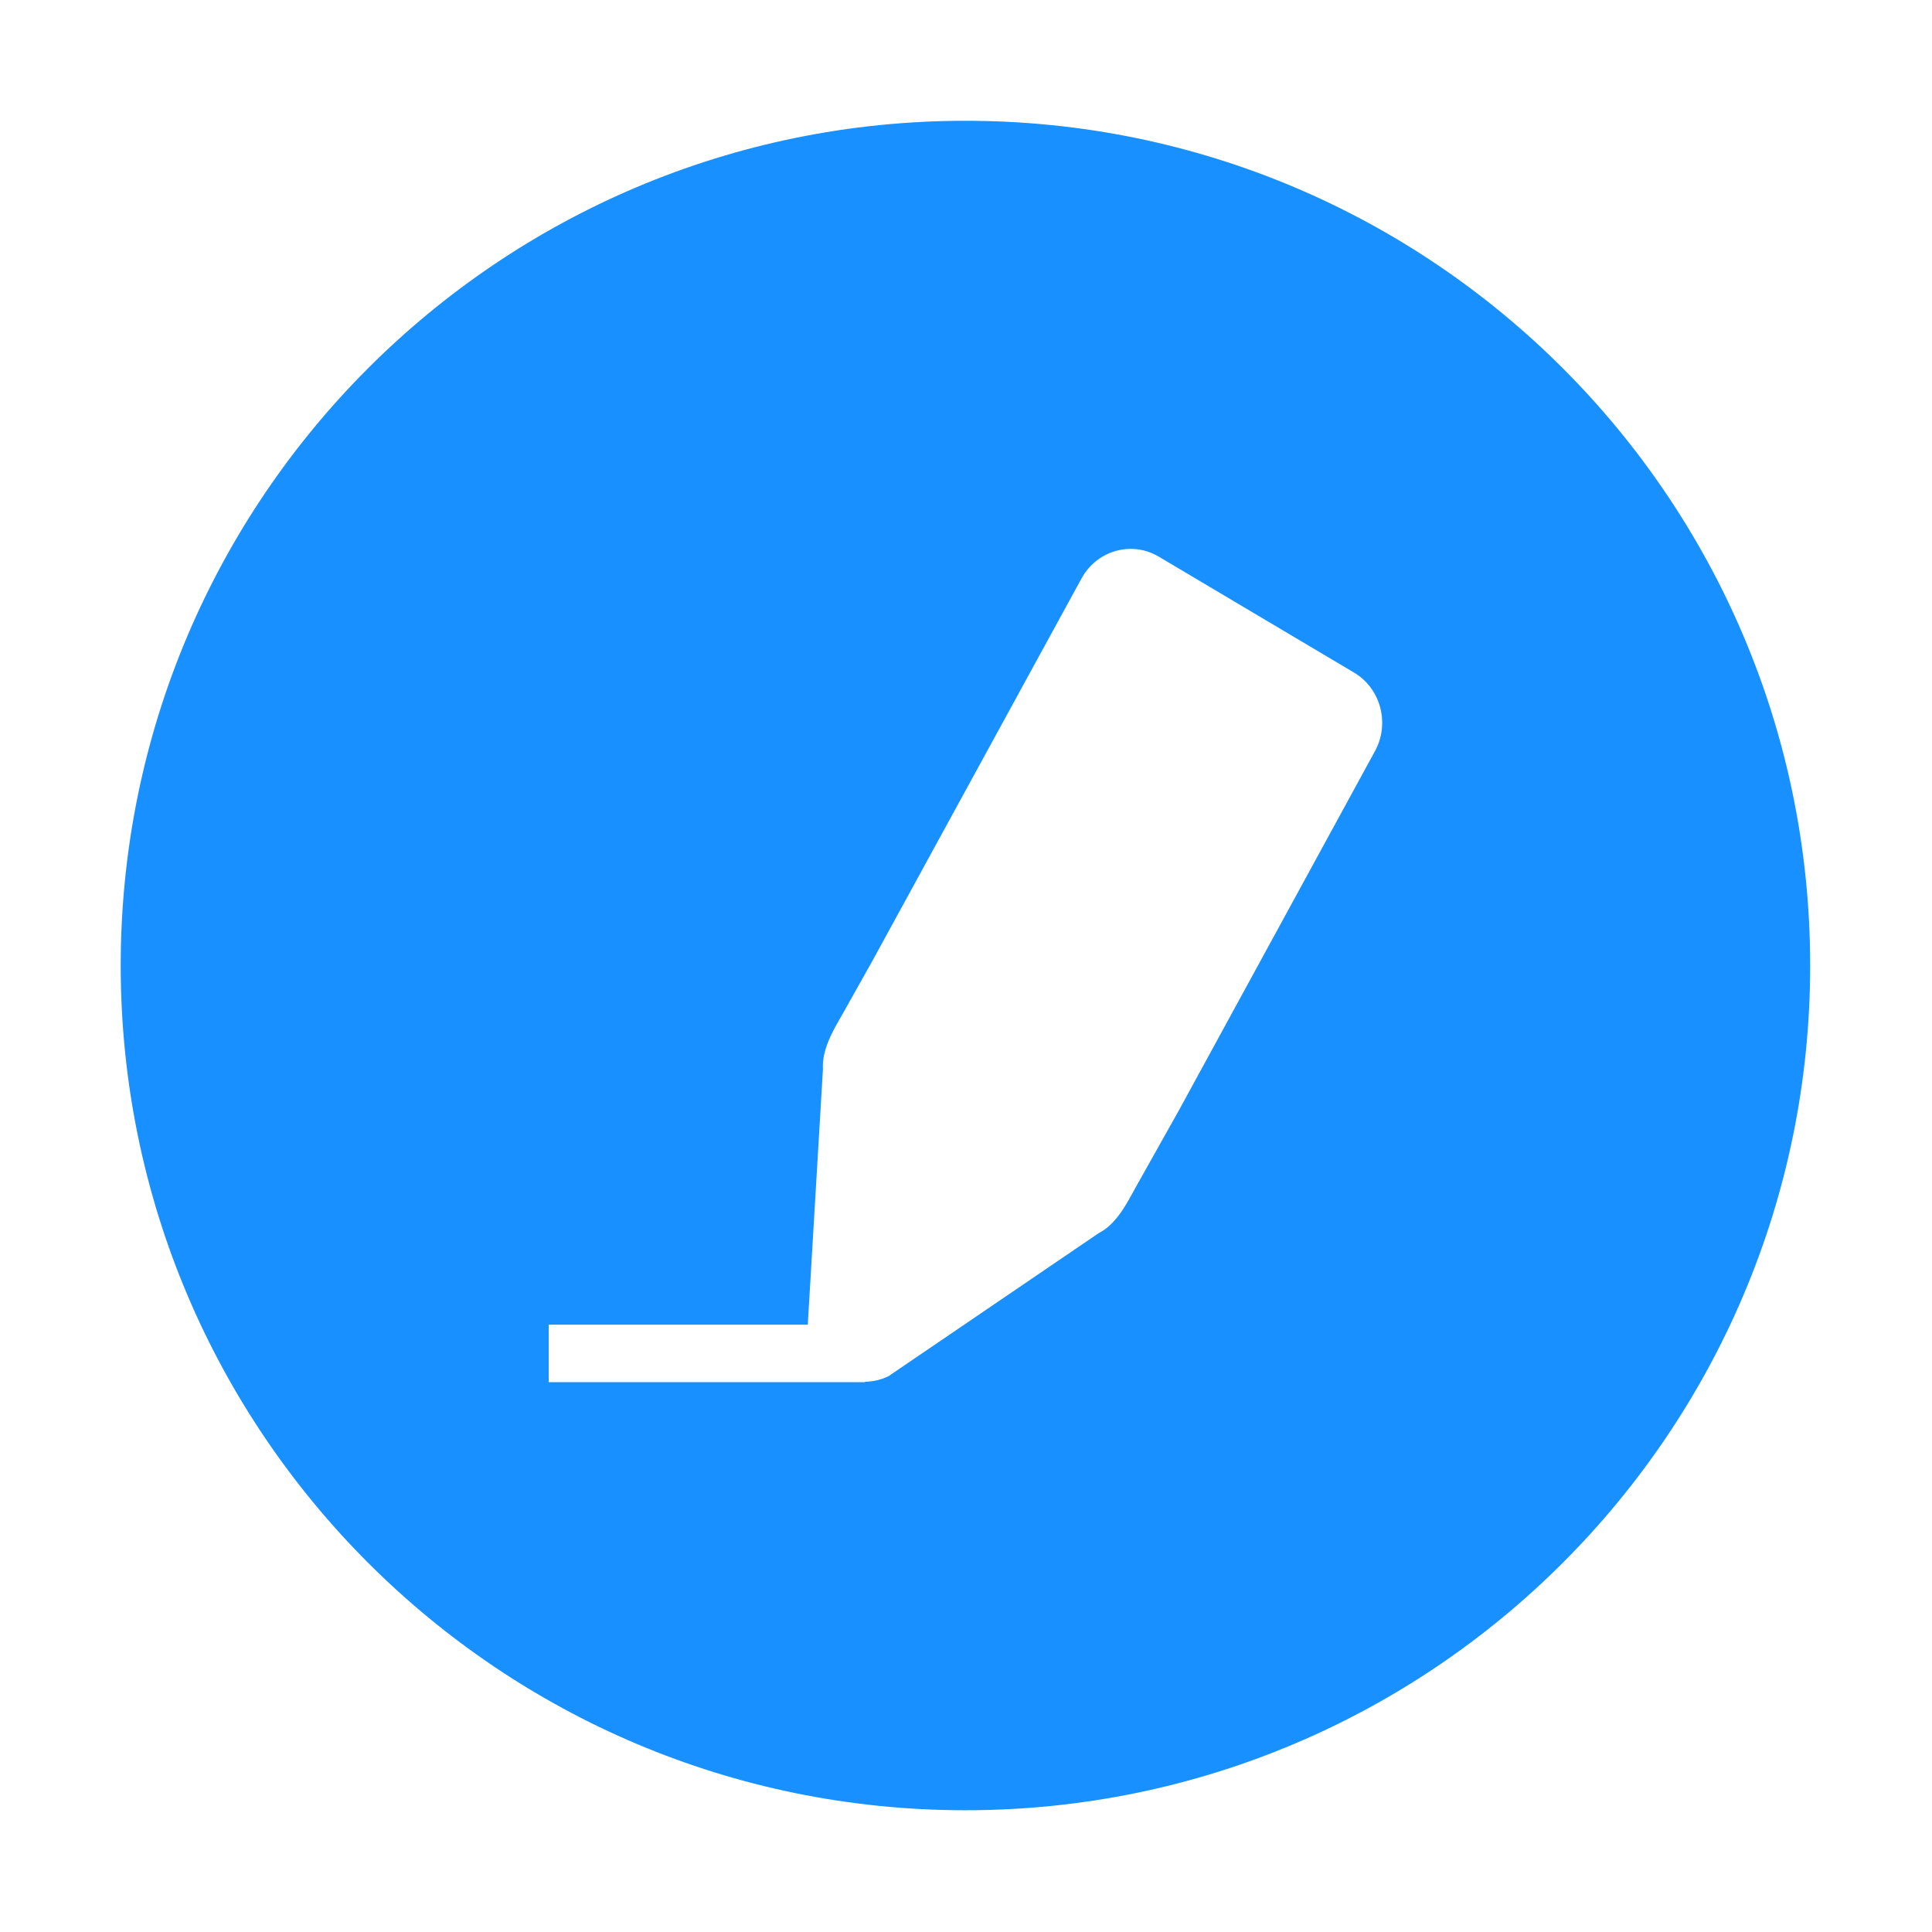 <svg t="1650126095916" class="icon" viewBox="0 0 1024 1024" version="1.1" xmlns="http://www.w3.org/2000/svg" p-id="9860" width="64" height="64"><path d="M511.706 64.021C264.434 64.021 63.981 264.473 63.981 511.745c0 247.271 200.452 447.725 447.725 447.725s447.725-200.453 447.725-447.725C959.431 264.473 758.979 64.021 511.706 64.021zM728.585 398.432 624.965 588.282l-7.466 13.299-14.933 26.597c-4.858 8.655-10.342 20.39-20.212 25.401l-111.336 75.766c-3.975 2.022-8.274 2.927-12.576 3.027l0 0.197-167.618 0 0-30.461 137.314 0 8.031-135.323c-0.696-11.289 6.349-22.097 11.201-30.749l14.936-26.601 111.084-203.149c8.25-14.693 26.516-19.727 40.802-11.243l103.462 61.431C731.937 364.953 736.832 383.74 728.585 398.432z" p-id="9861" fill="#1890FF"></path></svg>